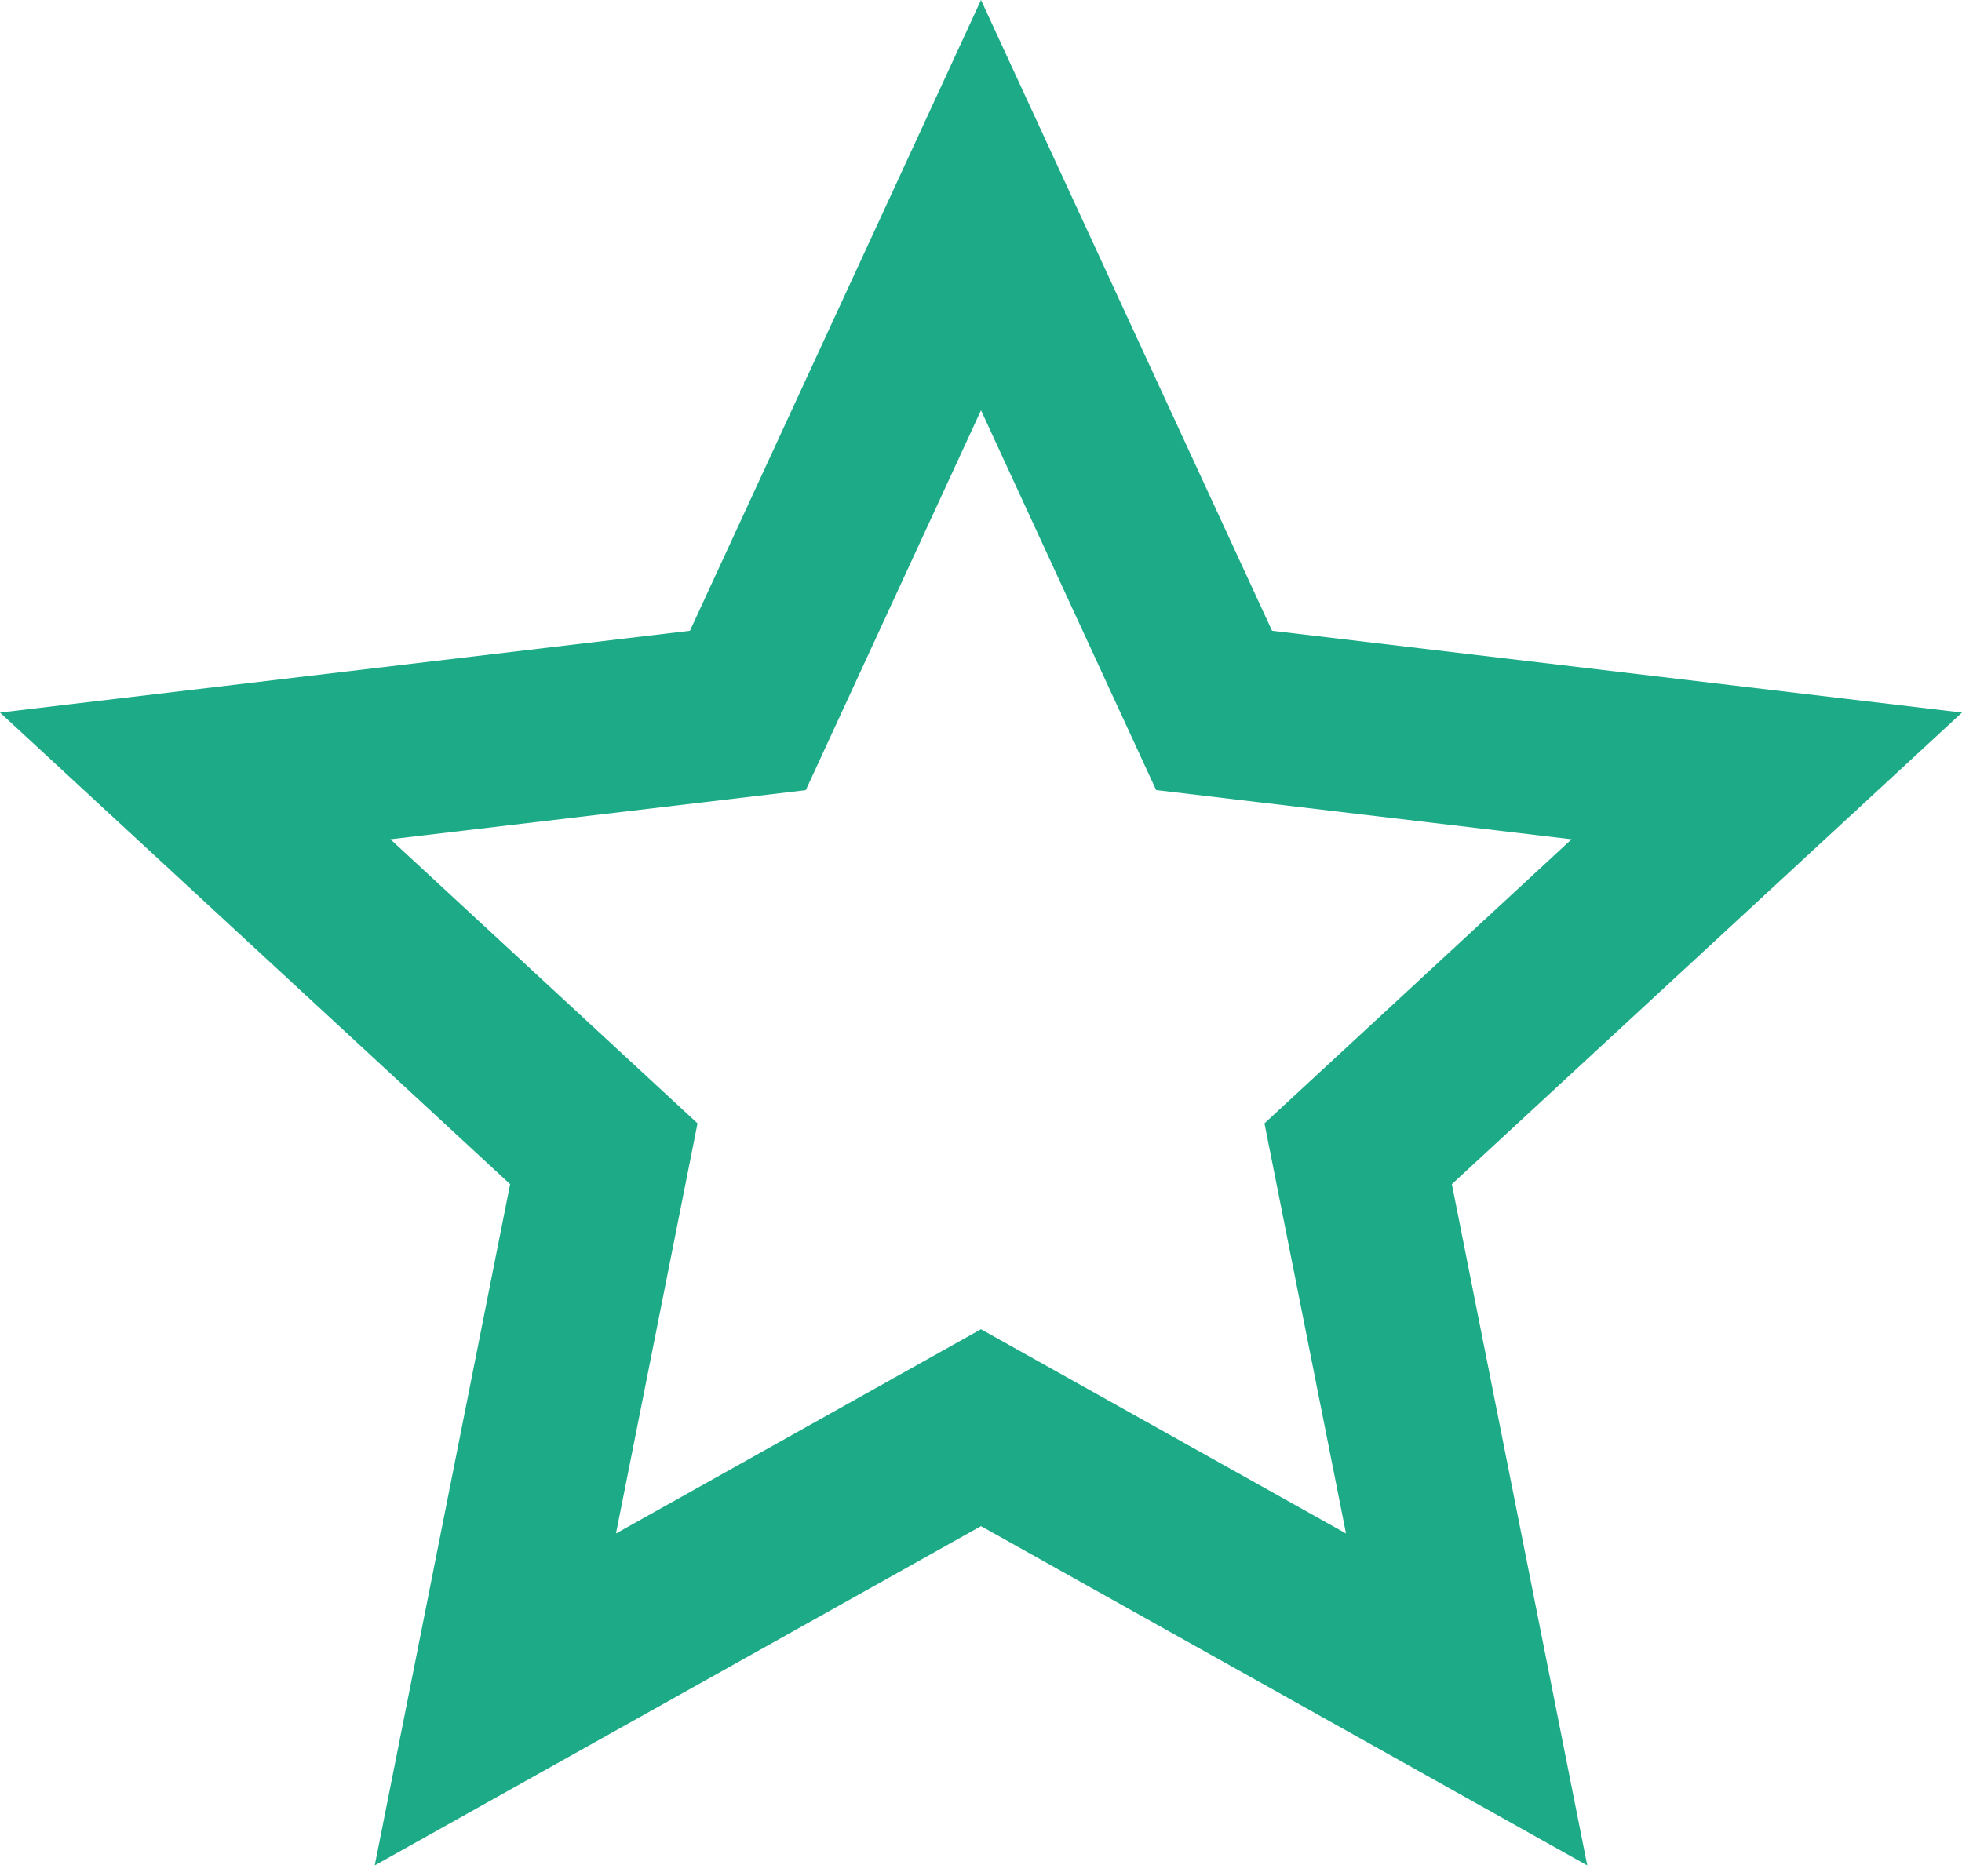 <svg xmlns="http://www.w3.org/2000/svg" width="23" height="22" fill="none" viewBox="0 0 23 22"><path fill="#1DAB87" d="M11.5 17.895L4.393 21.873L5.98 13.885L0 8.355L8.088 7.396L11.5 0L14.912 7.396L23 8.355L17.02 13.885L18.607 21.873L11.5 17.895ZM11.5 15.586L15.779 17.981L14.823 13.172L18.423 9.841L13.553 9.264L11.5 4.811L9.446 9.265L4.577 9.841L8.177 13.172L7.221 17.981L11.5 15.586Z"/></svg>
